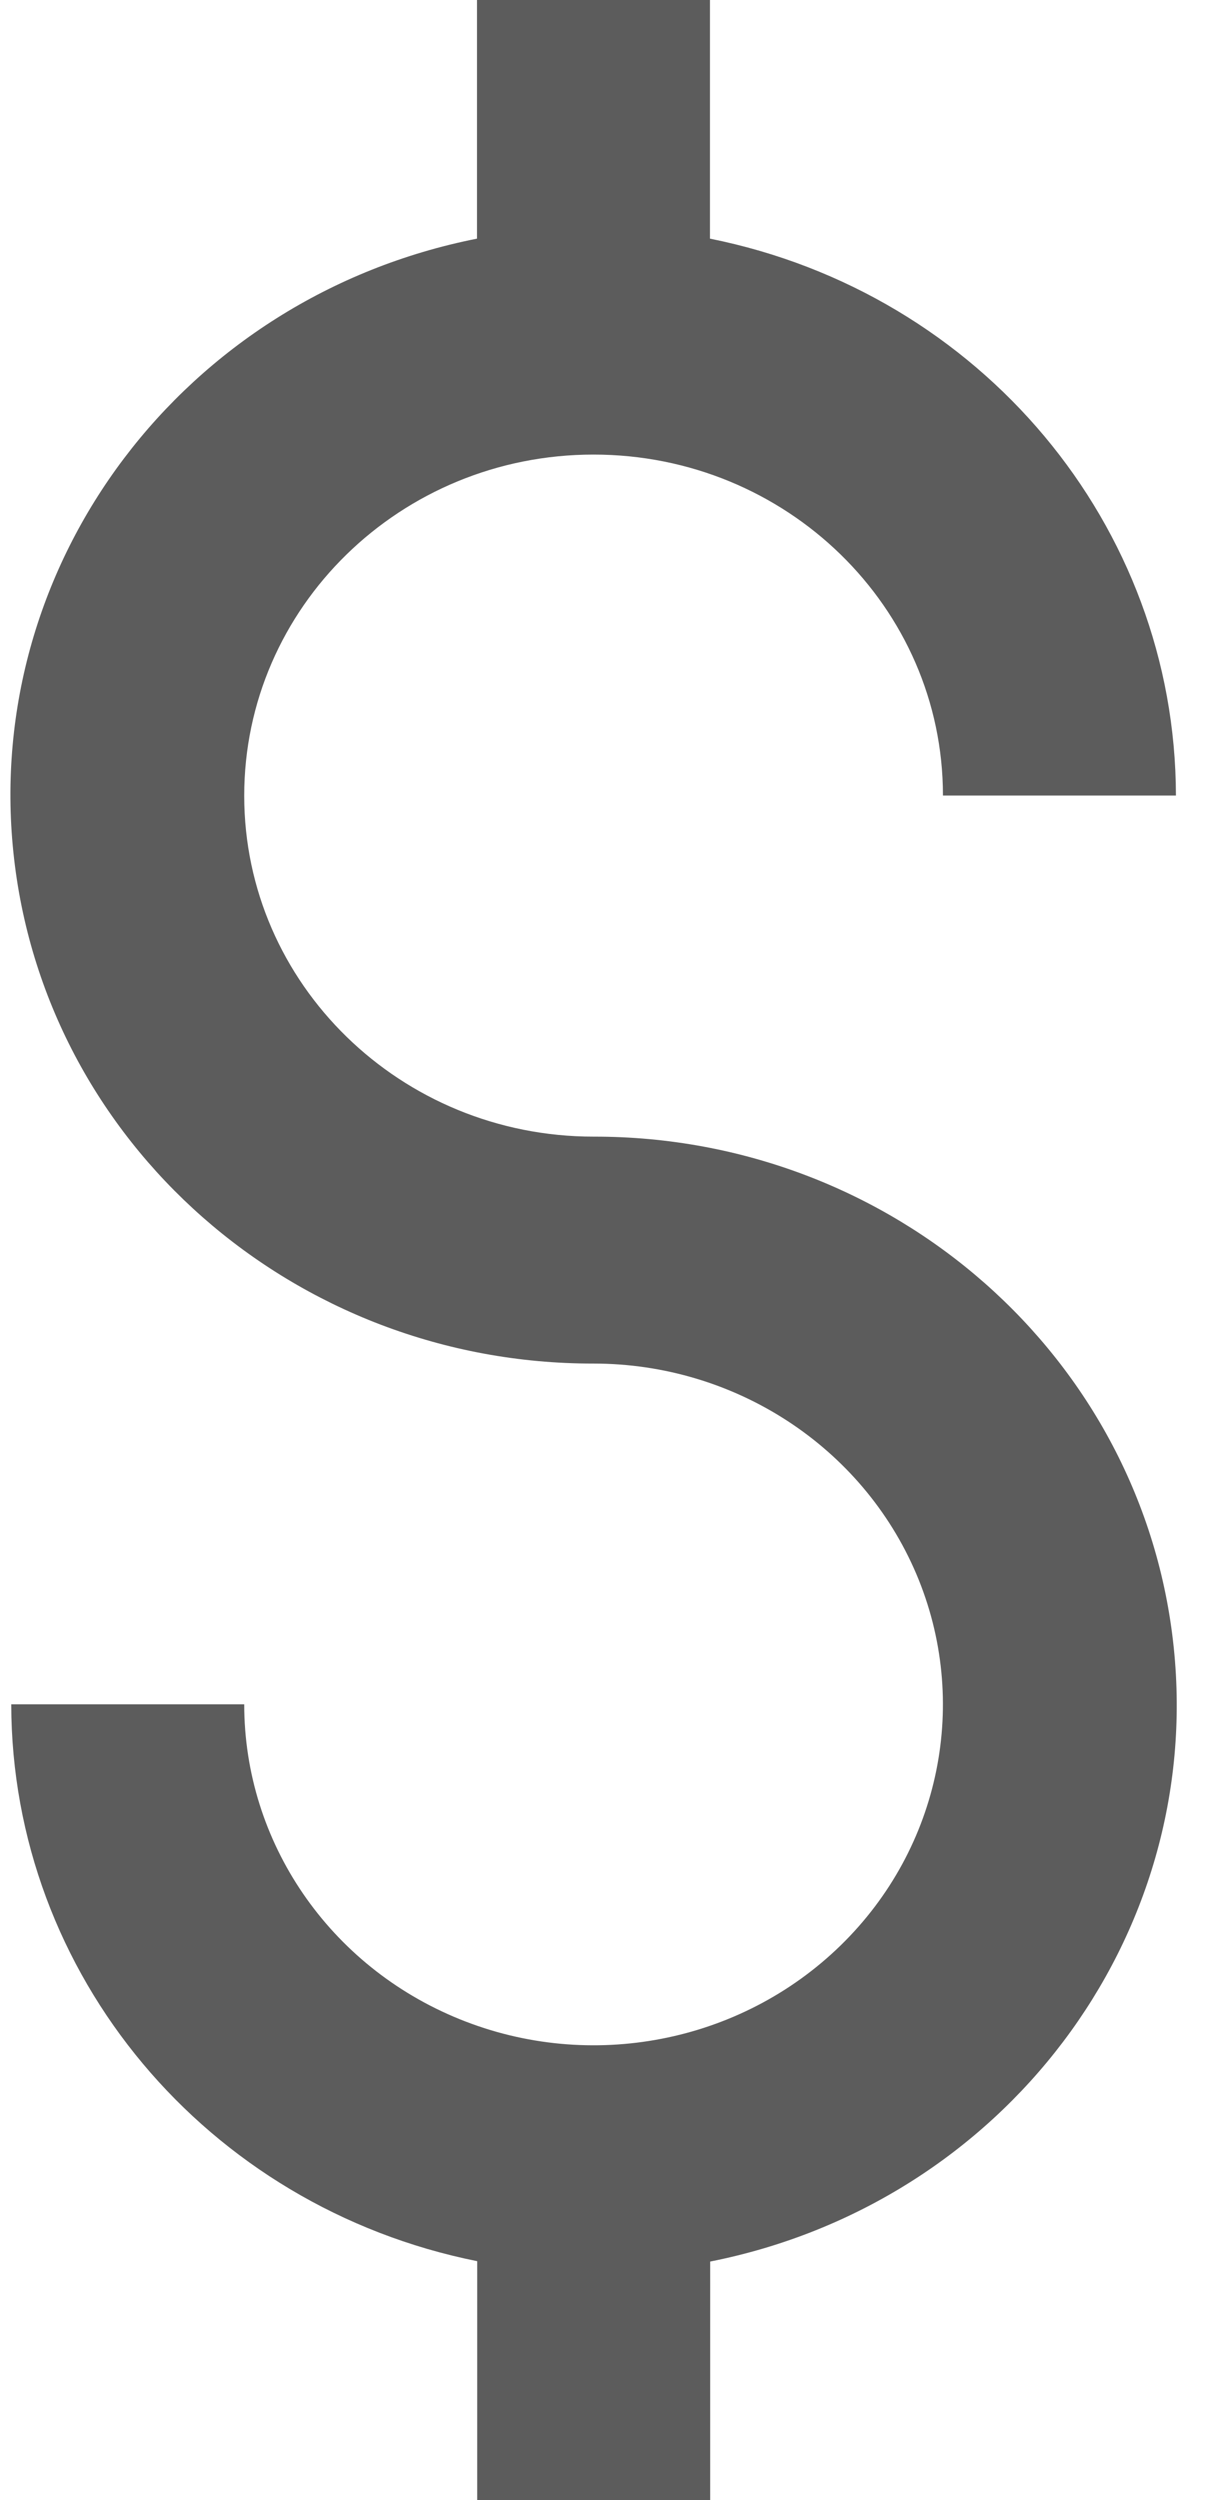 <svg width="29" height="60" viewBox="0 0 29 60" fill="none" xmlns="http://www.w3.org/2000/svg">
<path d="M14.248 10.909C18.88 10.909 22.637 14.573 22.637 19.091H28.23C28.22 12.614 23.55 7.032 17.044 5.727V0H11.451V5.727C4.409 7.123 -0.401 13.491 0.322 20.459C1.044 27.427 7.061 32.732 14.248 32.723C17.641 32.723 20.698 34.718 21.998 37.773C23.294 40.827 22.581 44.346 20.181 46.686C17.78 49.027 14.173 49.727 11.041 48.459C7.905 47.191 5.863 44.209 5.863 40.9H0.27C0.28 47.377 4.95 52.959 11.456 54.264V60H17.049V54.273C24.086 52.877 28.901 46.509 28.178 39.541C27.456 32.573 21.439 27.268 14.252 27.277C9.62 27.277 5.863 23.614 5.863 19.096C5.863 14.577 9.615 10.909 14.248 10.909Z" fill="#5C5C5C"/>
</svg>